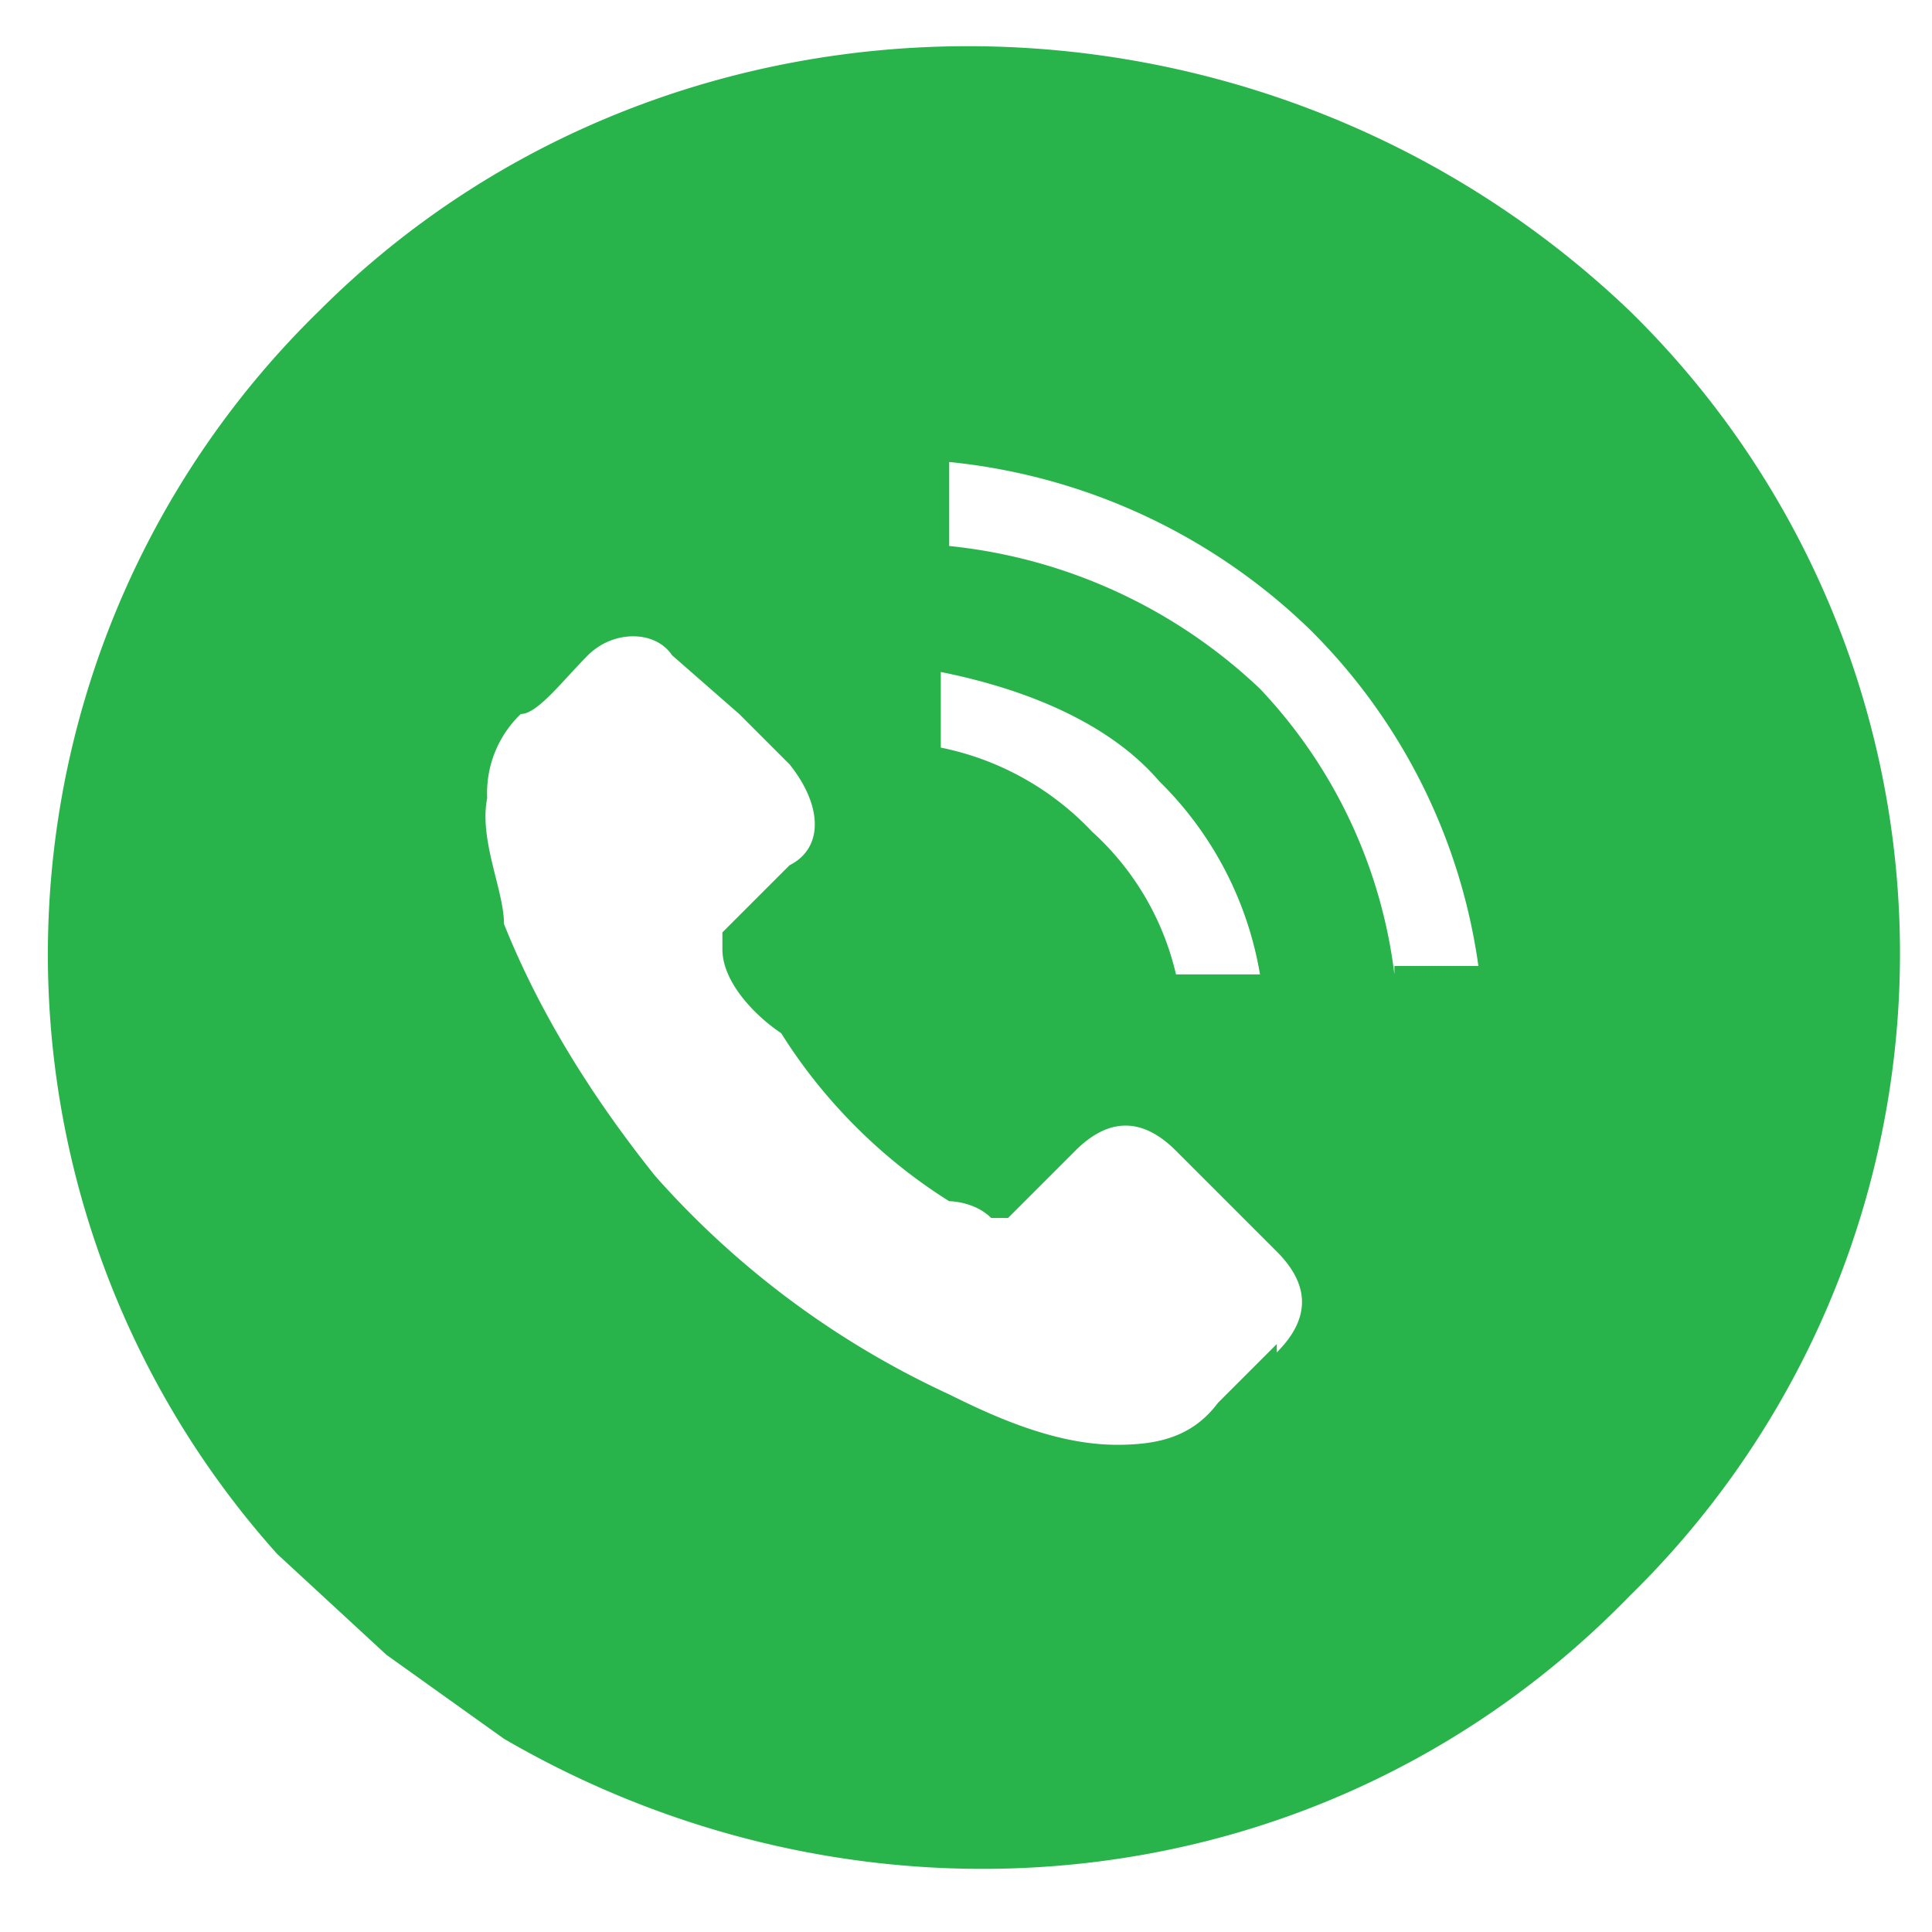 <svg xmlns="http://www.w3.org/2000/svg" width="23" height="23" viewBox="0 0 23 23">
  <path fill="#29B34B" d="M19.4 3.7C15-.5 8-.5 3.8 3.7a10.7 10.7 0 0 0-.5 14.8l1.3 1.2 1.4 1c4.3 2.5 9.8 2 13.4-1.7a10.7 10.7 0 0 0 0-15.3zM15.2 16l-.7.7c-.3.4-.7.5-1.2.5-.7 0-1.4-.3-2-.6A10.6 10.6 0 0 1 7.8 14C7 13 6.4 12 6 11c0-.4-.3-1-.2-1.5a1.3 1.3 0 0 1 .4-1c.2 0 .5-.4.8-.7.3-.3.8-.3 1 0l.8.7.6.6c.4.5.4 1 0 1.2l-.8.8v.2c0 .4.4.8.7 1 .5.8 1.2 1.5 2 2 0 0 .3 0 .5.2h.2l.8-.8c.4-.4.8-.4 1.2 0l1.2 1.2c.4.4.4.8 0 1.2zm-4-7V8c1 .2 2 .6 2.6 1.3a4.2 4.2 0 0 1 1.2 2.3h-1a3.3 3.3 0 0 0-1-1.7 3.4 3.4 0 0 0-1.8-1zm5.4 2.6A6 6 0 0 0 15 8.2a6.3 6.3 0 0 0-3.7-1.7v-1a7.2 7.2 0 0 1 4.3 2 7 7 0 0 1 2 4h-1z"/>
</svg>
